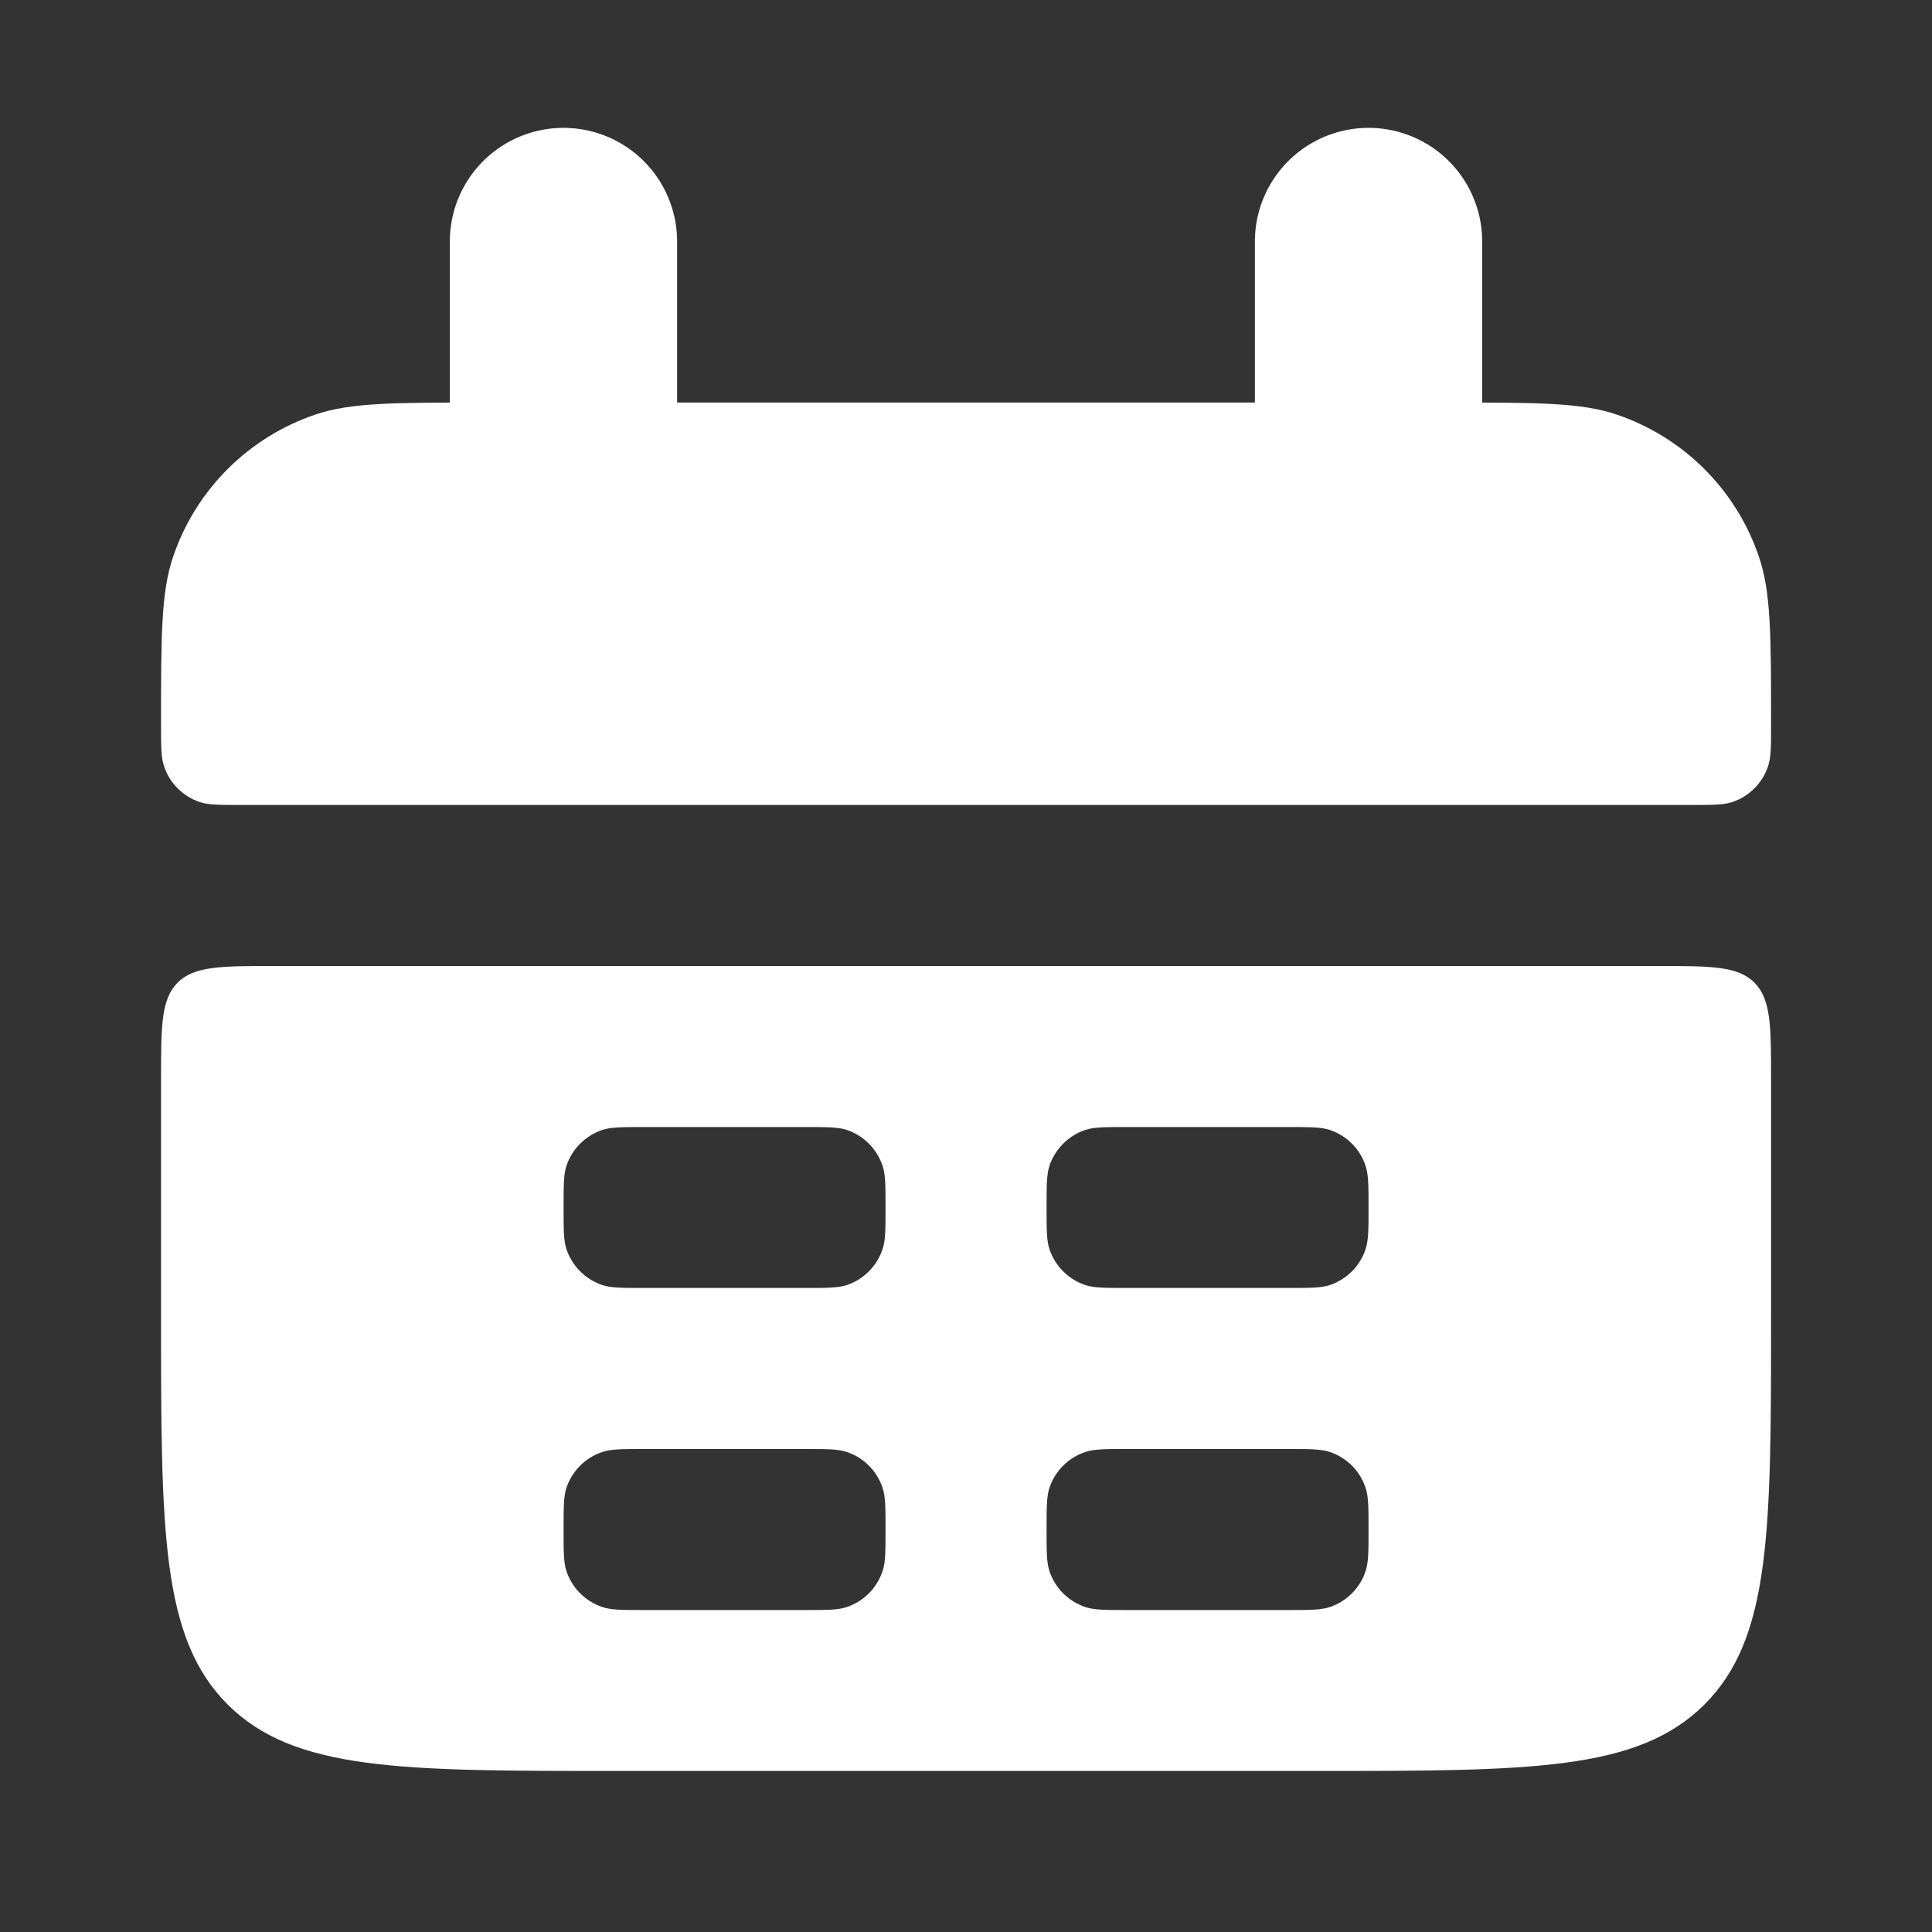 <svg width="17" height="17" viewBox="0 0 17 17" fill="none" xmlns="http://www.w3.org/2000/svg">
<rect x="0" y="0" width="17" height="17" fill="#333333" stroke="none"/>
<path d="M1.417 6.375C1.417 5.599 1.417 5.211 1.523 4.899C1.723 4.31 2.185 3.848 2.774 3.648C3.087 3.542 3.475 3.542 4.25 3.542H12.75C13.526 3.542 13.914 3.542 14.226 3.648C14.815 3.848 15.278 4.31 15.477 4.899C15.584 5.211 15.584 5.599 15.584 6.375C15.584 6.569 15.584 6.666 15.557 6.744C15.507 6.891 15.392 7.007 15.244 7.057C15.166 7.083 15.069 7.083 14.875 7.083H2.125C1.931 7.083 1.834 7.083 1.756 7.057C1.609 7.007 1.493 6.891 1.444 6.744C1.417 6.666 1.417 6.569 1.417 6.375Z" fill="white"/>
<path fill-rule="evenodd" clip-rule="evenodd" d="M1.417 11.583C1.417 13.469 1.417 14.412 2.003 14.998C2.589 15.583 3.531 15.583 5.417 15.583H11.584C13.469 15.583 14.412 15.583 14.998 14.998C15.584 14.412 15.584 13.469 15.584 11.583V9.5C15.584 9.029 15.584 8.793 15.437 8.646C15.291 8.5 15.055 8.5 14.584 8.5H2.417C1.946 8.5 1.71 8.5 1.563 8.646C1.417 8.793 1.417 9.029 1.417 9.5V11.583ZM4.959 10.625C4.959 10.431 4.959 10.334 4.985 10.256C5.035 10.109 5.151 9.993 5.298 9.943C5.376 9.917 5.473 9.917 5.667 9.917H7.084C7.278 9.917 7.375 9.917 7.453 9.943C7.6 9.993 7.715 10.109 7.765 10.256C7.792 10.334 7.792 10.431 7.792 10.625C7.792 10.819 7.792 10.916 7.765 10.994C7.715 11.141 7.6 11.257 7.453 11.307C7.375 11.333 7.278 11.333 7.084 11.333H5.667C5.473 11.333 5.376 11.333 5.298 11.307C5.151 11.257 5.035 11.141 4.985 10.994C4.959 10.916 4.959 10.819 4.959 10.625ZM4.985 13.089C4.959 13.167 4.959 13.264 4.959 13.458C4.959 13.652 4.959 13.749 4.985 13.827C5.035 13.975 5.151 14.09 5.298 14.14C5.376 14.167 5.473 14.167 5.667 14.167H7.084C7.278 14.167 7.375 14.167 7.453 14.14C7.6 14.09 7.715 13.975 7.765 13.827C7.792 13.749 7.792 13.652 7.792 13.458C7.792 13.264 7.792 13.167 7.765 13.089C7.715 12.942 7.6 12.826 7.453 12.777C7.375 12.75 7.278 12.75 7.084 12.75H5.667C5.473 12.75 5.376 12.75 5.298 12.777C5.151 12.826 5.035 12.942 4.985 13.089ZM9.209 10.625C9.209 10.431 9.209 10.334 9.235 10.256C9.285 10.109 9.401 9.993 9.548 9.943C9.626 9.917 9.723 9.917 9.917 9.917H11.334C11.528 9.917 11.624 9.917 11.703 9.943C11.85 9.993 11.966 10.109 12.015 10.256C12.042 10.334 12.042 10.431 12.042 10.625C12.042 10.819 12.042 10.916 12.015 10.994C11.966 11.141 11.85 11.257 11.703 11.307C11.624 11.333 11.528 11.333 11.334 11.333H9.917C9.723 11.333 9.626 11.333 9.548 11.307C9.401 11.257 9.285 11.141 9.235 10.994C9.209 10.916 9.209 10.819 9.209 10.625ZM9.235 13.089C9.209 13.167 9.209 13.264 9.209 13.458C9.209 13.652 9.209 13.749 9.235 13.827C9.285 13.975 9.401 14.09 9.548 14.14C9.626 14.167 9.723 14.167 9.917 14.167H11.334C11.528 14.167 11.624 14.167 11.703 14.14C11.85 14.09 11.966 13.975 12.015 13.827C12.042 13.749 12.042 13.652 12.042 13.458C12.042 13.264 12.042 13.167 12.015 13.089C11.966 12.942 11.85 12.826 11.703 12.777C11.624 12.75 11.528 12.75 11.334 12.75H9.917C9.723 12.75 9.626 12.75 9.548 12.777C9.401 12.826 9.285 12.942 9.235 13.089Z" fill="white"/>
<path d="M4.958 2.125L4.958 4.25" stroke="white" stroke-width="2" stroke-linecap="round"/>
<path d="M12.042 2.125L12.042 4.25" stroke="white" stroke-width="2" stroke-linecap="round"/>
</svg>
